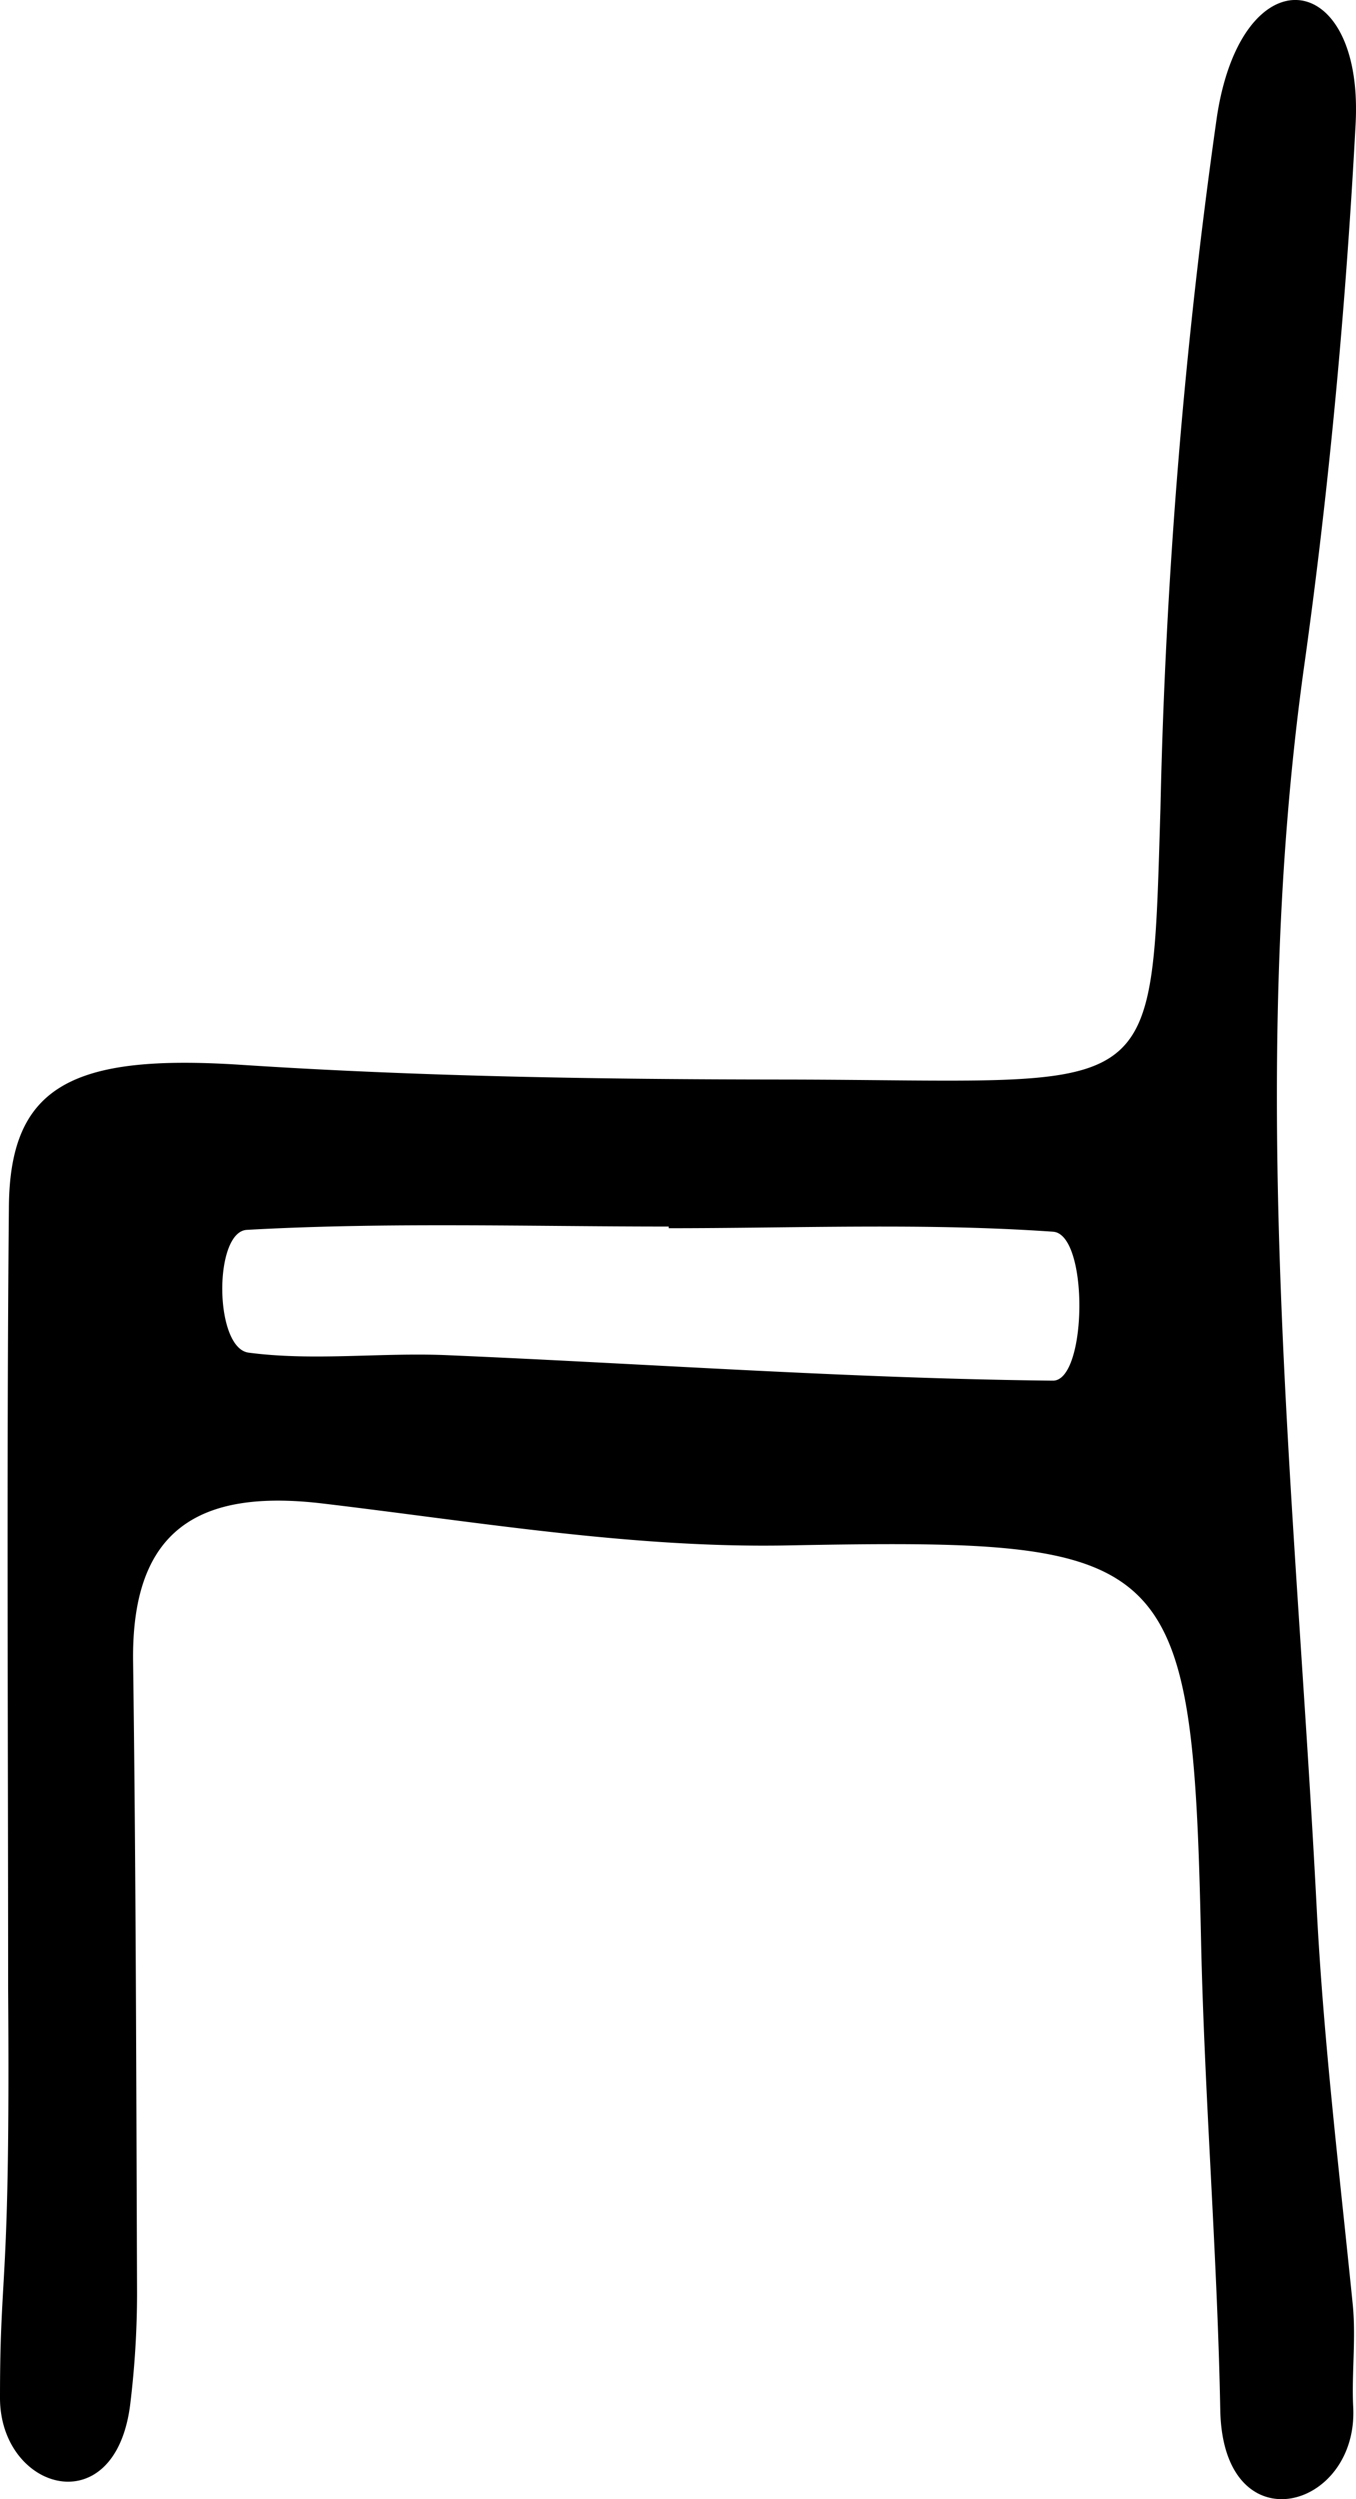 <svg xmlns="http://www.w3.org/2000/svg" viewBox="0 0 54.577 100.58"><title>1</title><g id="Réteg_2" data-name="Réteg 2"><g id="Group_1" data-name="Group 1"><g id="szek_Kép" data-name="szek Kép"><path d="M.327,80.016c0-10.488-.065-20.976.031-31.463.045-4.863,2.562-6.142,9.349-5.698,7.224.473,14.468.584,21.707.592,15.345.016,14.917,1.285,15.293-10.932a233.091,233.091,0,0,1,2.271-27.81c1.006-6.623,5.918-6.005,5.583.287-.387,7.278-1.055,14.563-2.066,21.784-2.339,16.711-.357,33.365.501,50.038.274,5.325.915,10.618,1.449,15.923.138,1.373-.049,2.842.019,4.122.223,4.18-5.245,5.636-5.35.133-.12-6.31-.637-12.614-.774-18.928C48.002,62.391,47.269,61.9,31.695,62.197c-6.225.118-12.487-.948-18.708-1.687-4.946-.588-7.702,1.004-7.63,6.36.114,8.471.127,16.944.159,25.417a36.993,36.993,0,0,1-.271,4.445C4.66,101.612-.001,100.244,0,96.501.001,91.019.418,92.424.327,80.016ZM26.914,49.431l-.001-.067c-5.661,0-11.332-.182-16.976.133-1.344.075-1.321,4.759.07,4.942,2.619.345,5.321-.012,7.98.101,8.131.348,16.257.94,24.389,1.026,1.382.015,1.46-5.893.009-5.994C37.25,49.211,32.074,49.431,26.914,49.431Z"/></g></g></g></svg>